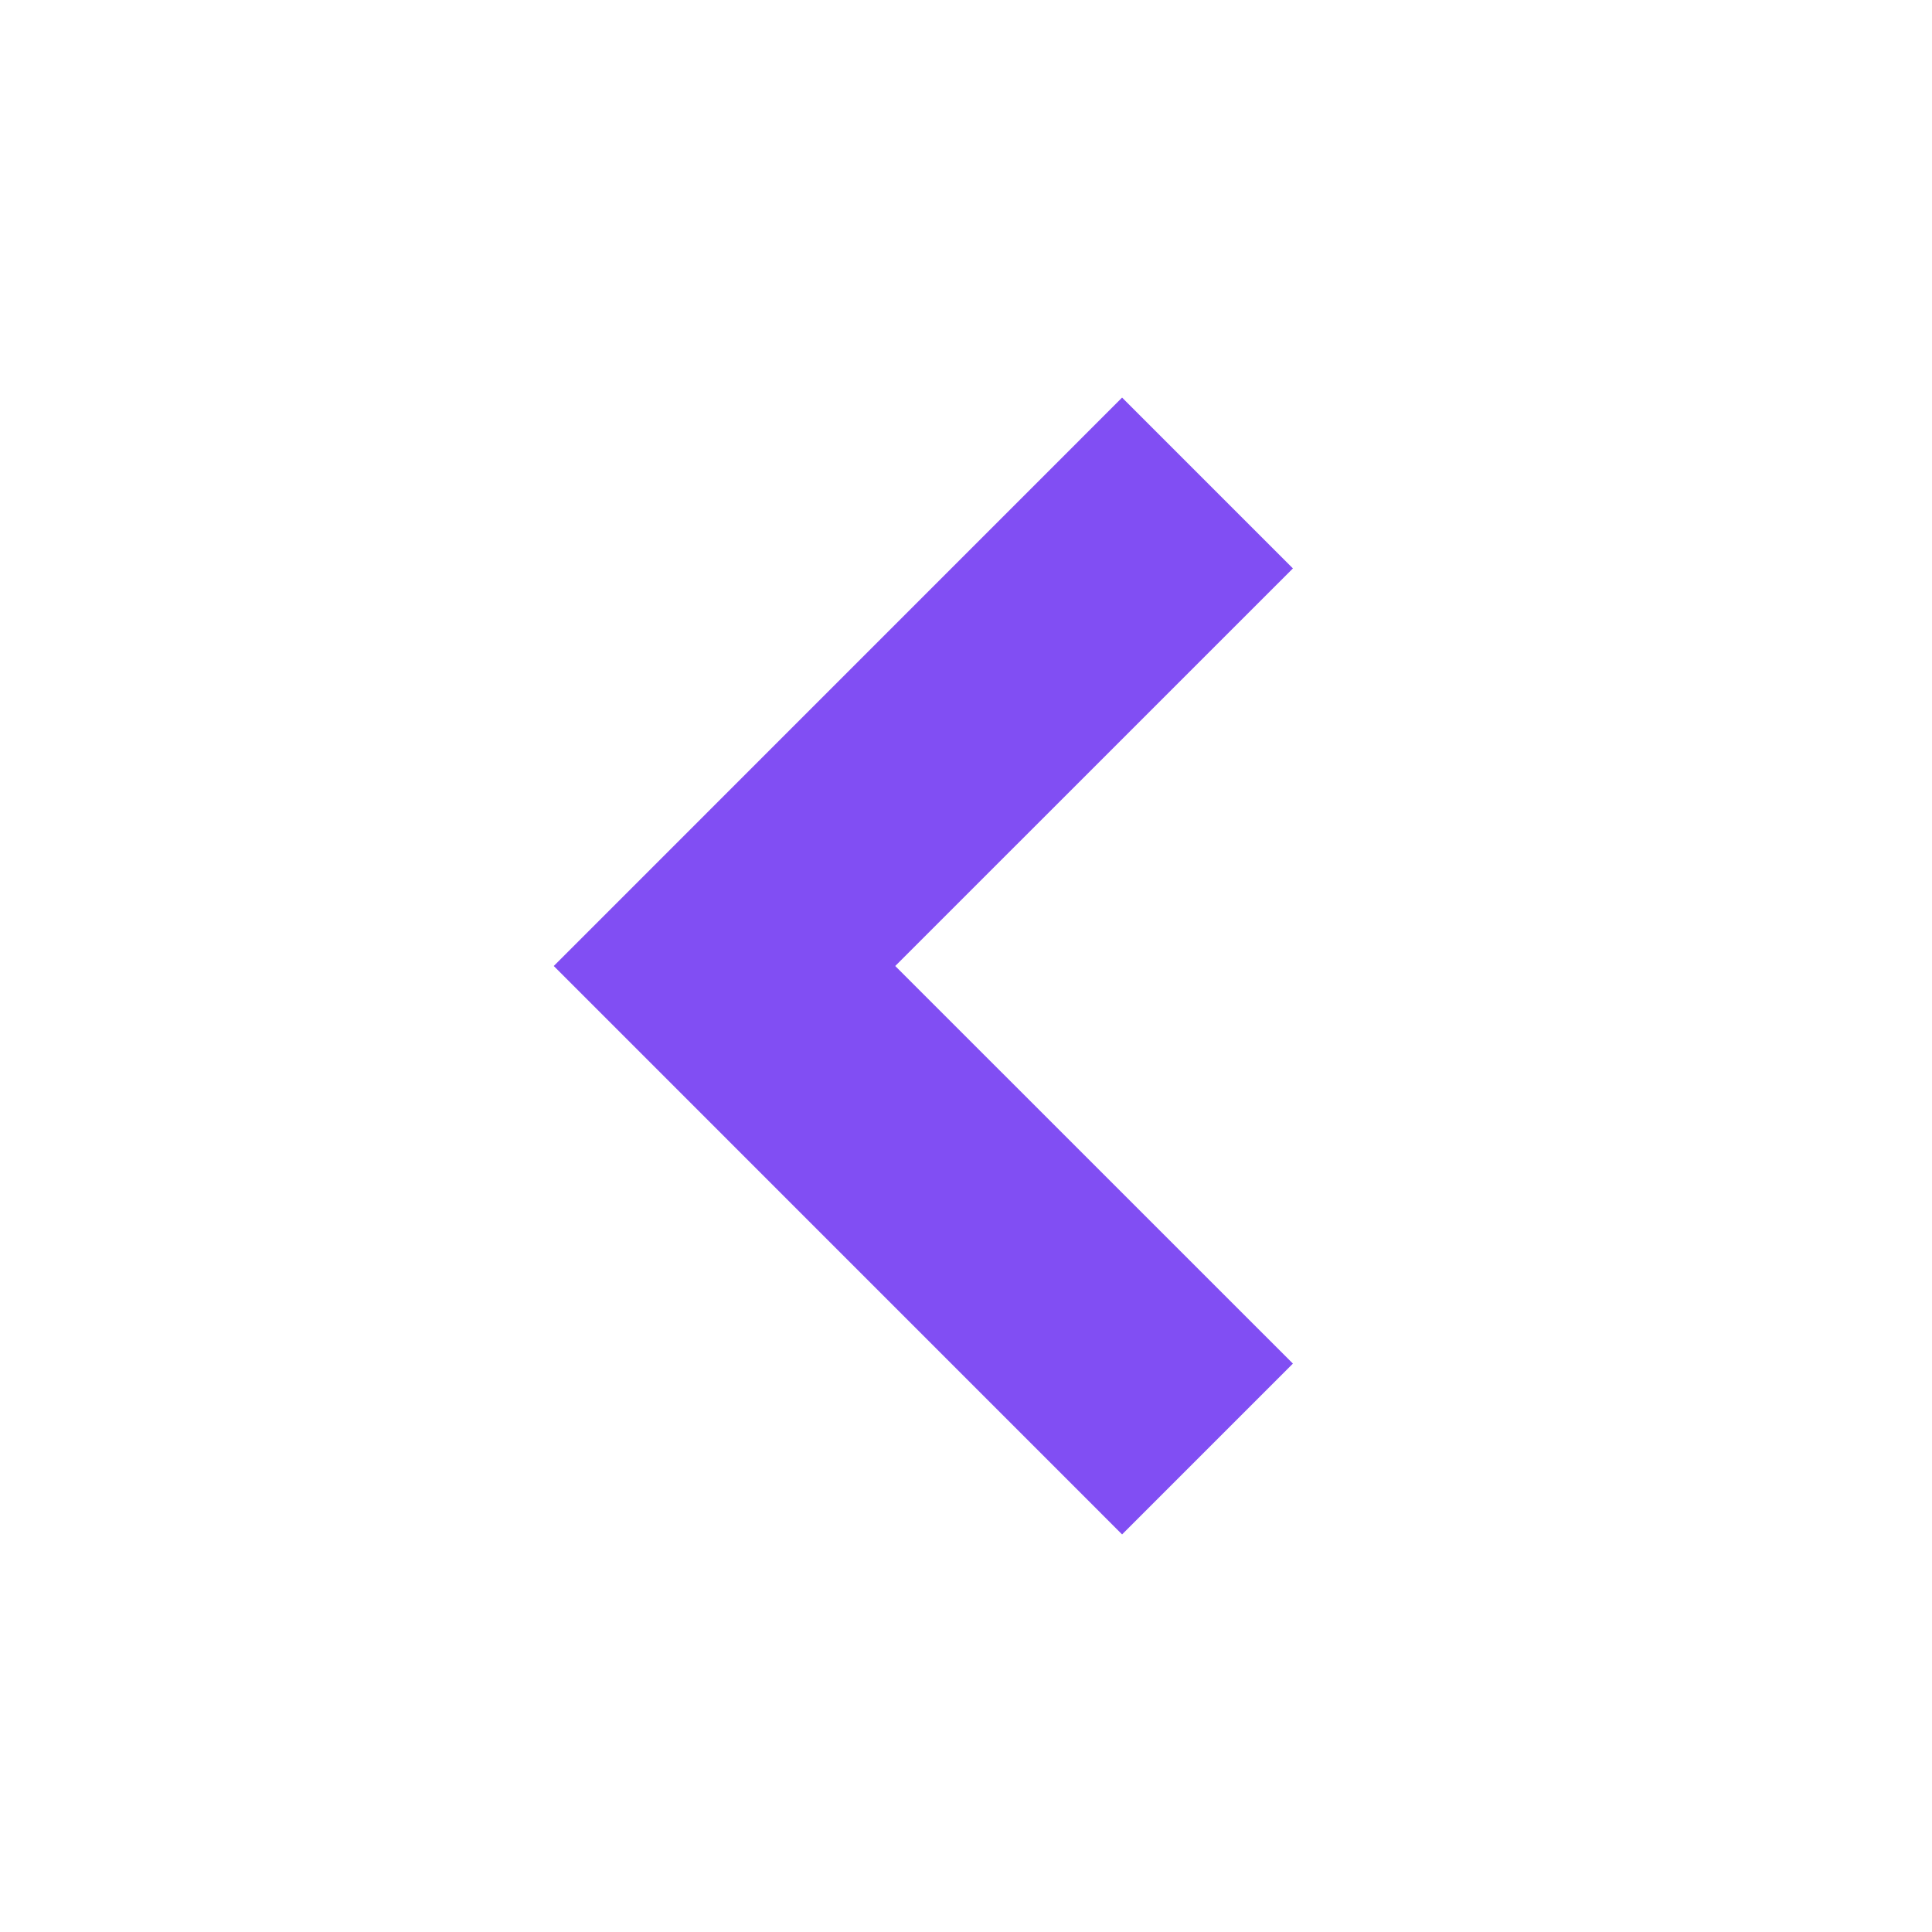 <svg width="24" height="24" viewBox="0 0 24 24" fill="none" xmlns="http://www.w3.org/2000/svg">
<path d="M13.939 4.939L6.879 12L13.939 19.061L16.061 16.939L11.121 12L16.061 7.061L13.939 4.939Z" fill="#814EF3"/>
</svg>